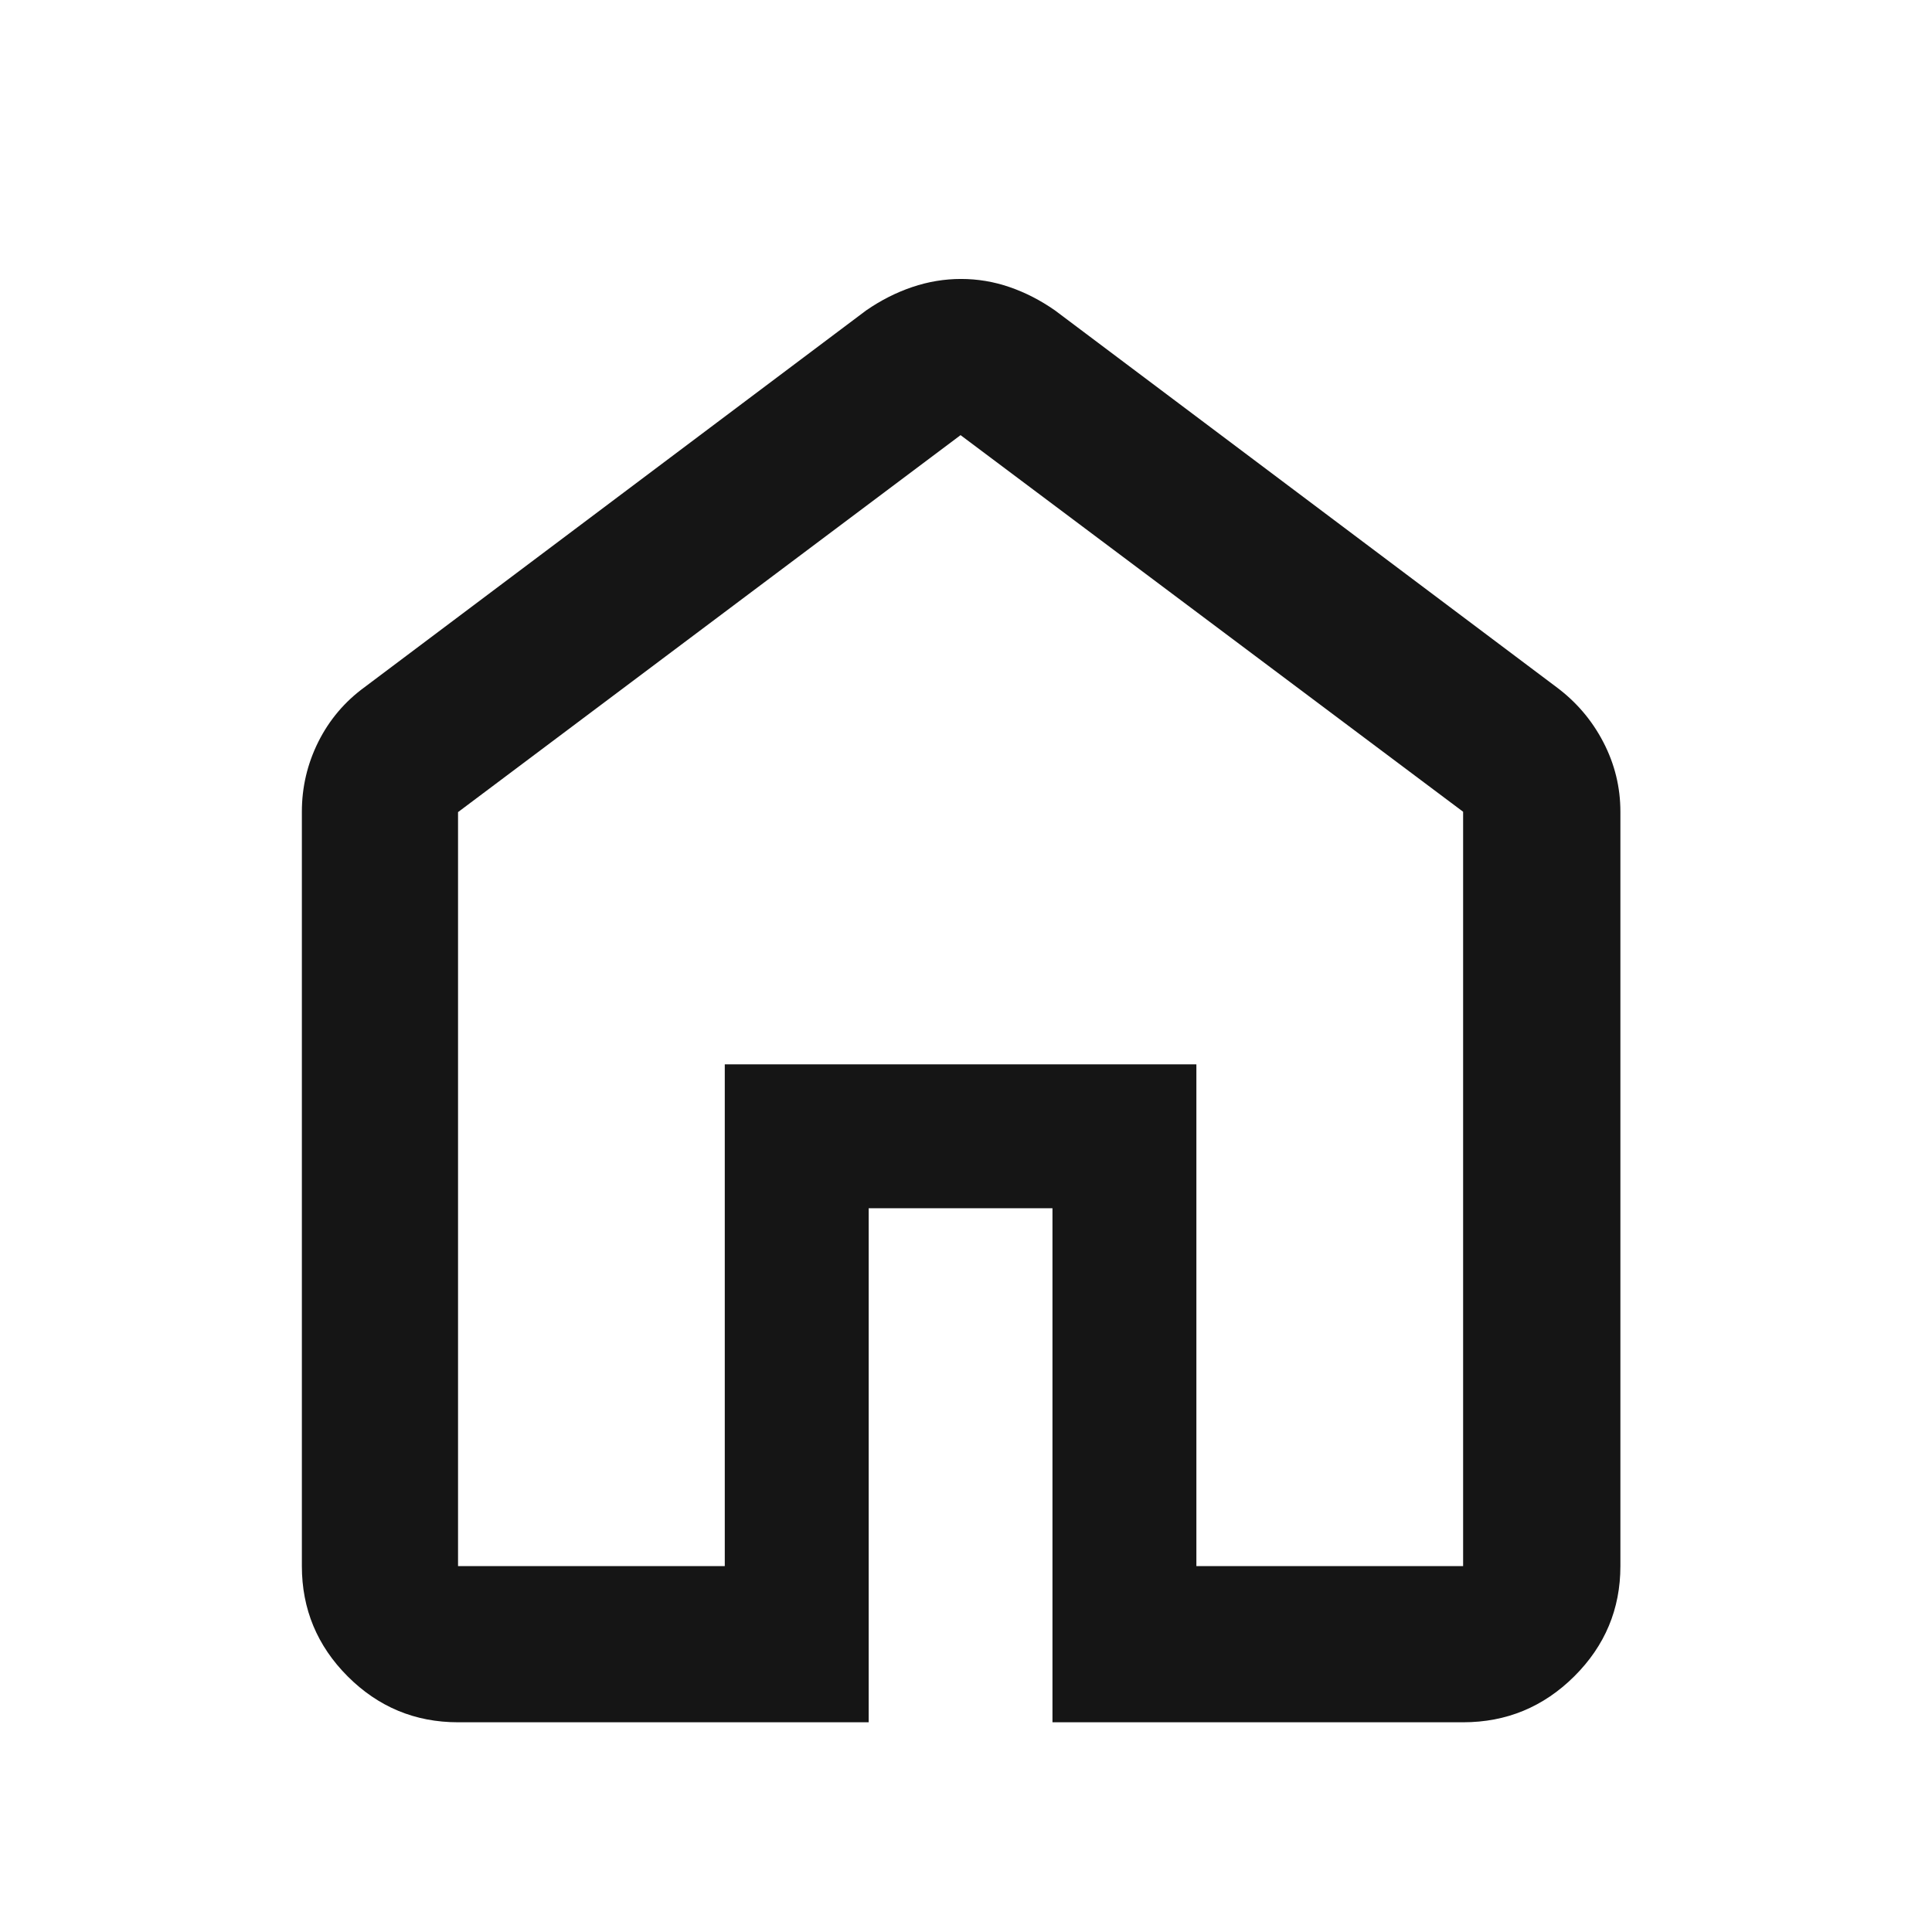 <svg width="49" height="49" viewBox="0 0 49 49" fill="none" xmlns="http://www.w3.org/2000/svg">
<mask id="mask0_63_739" style="mask-type:alpha" maskUnits="userSpaceOnUse" x="0" y="0" width="49" height="49">
<rect x="0.362" y="0.975" width="48" height="48" fill="#D9D9D9"/>
</mask>
<g mask="url(#mask0_63_739)">
<path d="M11.617 39.72H18.382V26.994H30.343V39.72H37.108V20.588L24.362 11.036L11.617 20.597V39.72ZM11.617 43.681C10.527 43.681 9.595 43.293 8.819 42.518C8.044 41.742 7.656 40.809 7.656 39.72V20.588C7.656 19.964 7.795 19.373 8.073 18.815C8.352 18.257 8.745 17.794 9.251 17.425L21.969 7.872C22.34 7.616 22.728 7.419 23.135 7.281C23.542 7.143 23.955 7.075 24.374 7.075C24.794 7.075 25.204 7.143 25.605 7.281C26.006 7.419 26.389 7.616 26.756 7.872L39.473 17.425C39.978 17.801 40.375 18.266 40.664 18.822C40.953 19.378 41.097 19.966 41.097 20.588V39.72C41.097 40.809 40.706 41.742 39.925 42.518C39.144 43.293 38.205 43.681 37.108 43.681H26.693V30.644H22.032V43.681H11.617Z" fill="#151515"/>
</g>
</svg>
